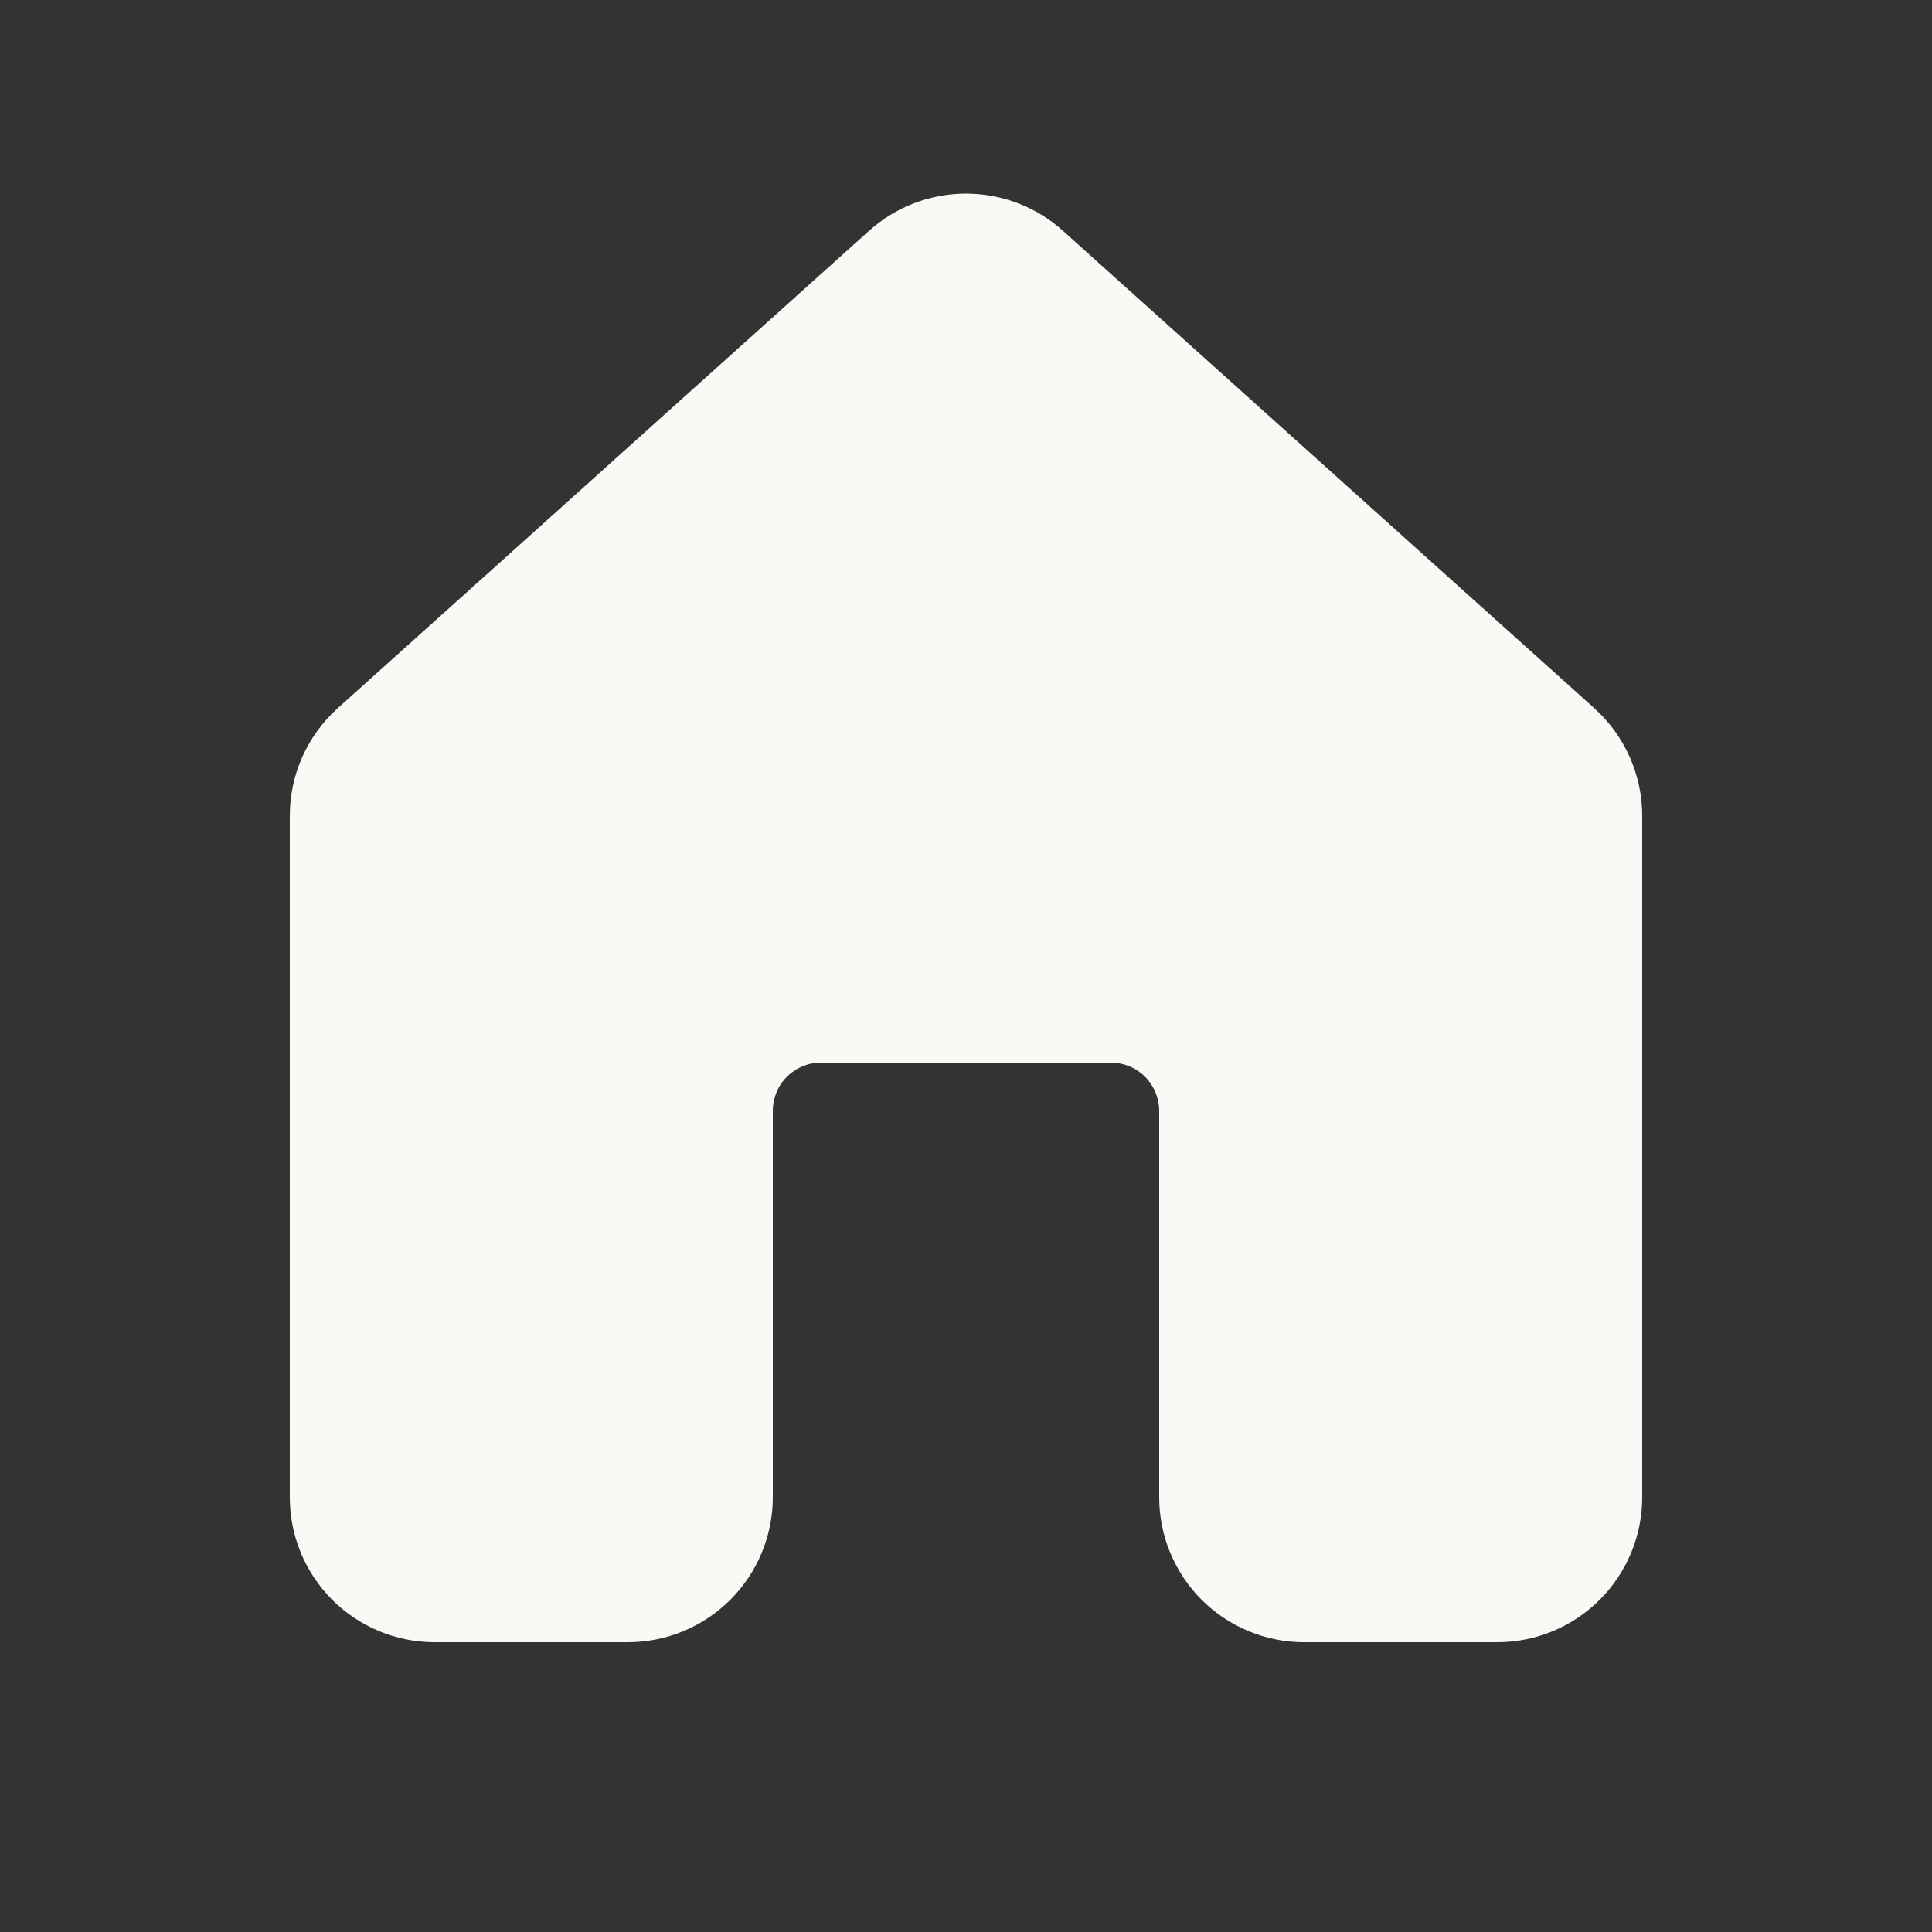 <svg width="24" height="24" viewBox="0 0 24 24" fill="none" xmlns="http://www.w3.org/2000/svg">
<rect x="0" y="0" width="24" height="24" fill="#333333" stroke="none"/>
<path d="M13.203 2.866C12.873 2.569 12.444 2.405 12 2.405C11.556 2.405 11.128 2.569 10.797 2.866L4.197 8.796C4.009 8.965 3.859 9.171 3.756 9.401C3.653 9.632 3.6 9.882 3.6 10.134V18.6C3.6 19.077 3.789 19.535 4.127 19.873C4.464 20.21 4.922 20.4 5.4 20.4H7.8C8.277 20.4 8.735 20.21 9.072 19.873C9.41 19.535 9.6 19.077 9.6 18.6V13.8C9.6 13.641 9.663 13.488 9.775 13.376C9.888 13.263 10.04 13.2 10.2 13.2H13.8C13.959 13.2 14.111 13.263 14.224 13.376C14.336 13.488 14.4 13.641 14.4 13.8V18.6C14.4 19.077 14.589 19.535 14.927 19.873C15.264 20.21 15.722 20.4 16.2 20.4H18.6C19.077 20.4 19.535 20.21 19.872 19.873C20.21 19.535 20.4 19.077 20.4 18.6V10.134C20.4 9.882 20.346 9.632 20.244 9.402C20.141 9.171 19.991 8.965 19.803 8.796L13.203 2.866Z" fill="#FAF9F6"/>
</svg>
